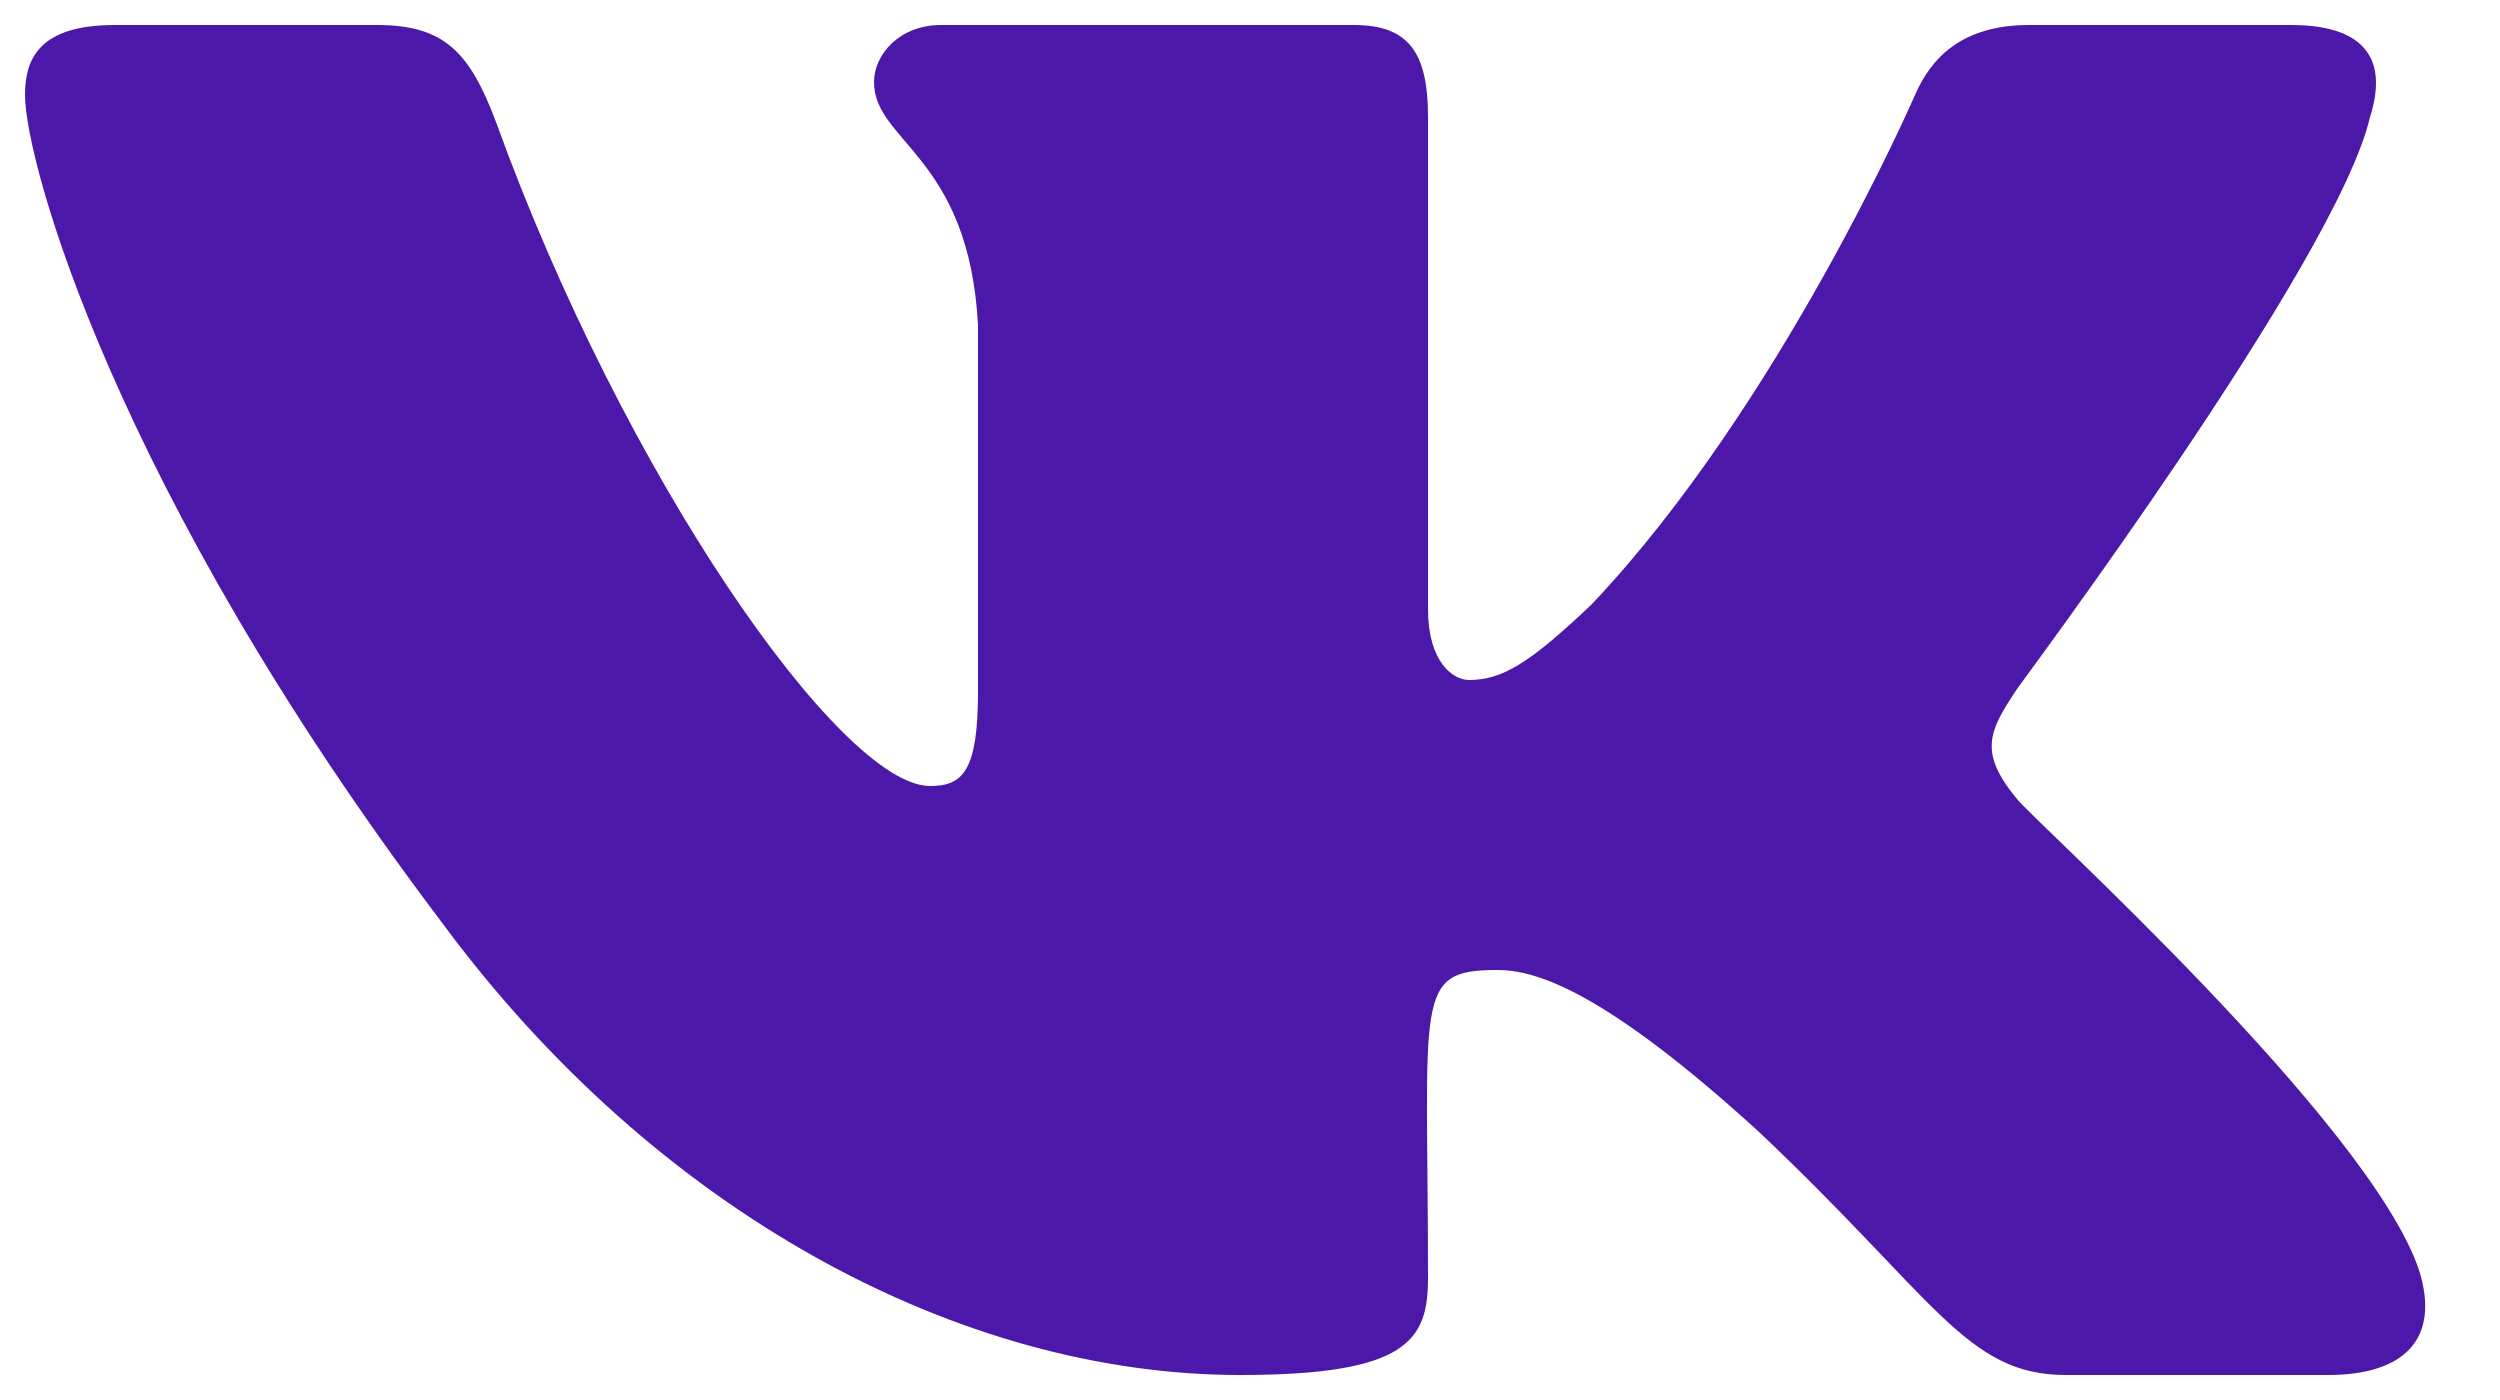 <svg xmlns="http://www.w3.org/2000/svg" viewBox="0 0 25 14" width="25" height="14">
	<defs>
		<clipPath clipPathUnits="userSpaceOnUse" id="cp1">
			<path d="M-843 -517L757 -517L757 283L-843 283Z" />
		</clipPath>
	</defs>
	<style>
		tspan { white-space:pre }
		.shp0 { fill: #4c18aa } 
	</style>
	<g id="Бургер-меню" clip-path="url(#cp1)">
		<g id="Сгруппировать 244">
			<g id="Сгруппировать 185">
				<path id="Icon awesome-vk" class="shp0" d="M23.7 1.17C23.87 0.64 23.7 0.25 22.91 0.25L20.29 0.25C19.62 0.25 19.31 0.58 19.15 0.95C19.15 0.95 17.81 4.04 15.92 6.04C15.31 6.62 15.03 6.8 14.69 6.8C14.53 6.8 14.28 6.62 14.28 6.09L14.28 1.17C14.28 0.53 14.09 0.25 13.54 0.25L9.41 0.25C8.99 0.25 8.74 0.55 8.74 0.82C8.74 1.42 9.69 1.56 9.78 3.25L9.78 6.91C9.78 7.71 9.63 7.86 9.3 7.86C8.41 7.86 6.24 4.76 4.96 1.22C4.7 0.53 4.45 0.25 3.77 0.25L1.15 0.25C0.4 0.25 0.25 0.58 0.25 0.95C0.25 1.61 1.14 4.88 4.4 9.2C6.57 12.15 9.62 13.75 12.4 13.75C14.08 13.75 14.28 13.4 14.28 12.78C14.28 9.97 14.13 9.7 14.97 9.7C15.35 9.7 16.02 9.89 17.58 11.31C19.36 12.99 19.66 13.75 20.66 13.75L23.28 13.75C24.03 13.75 24.41 13.4 24.19 12.7C23.69 11.22 20.32 8.19 20.17 7.99C19.78 7.52 19.89 7.31 20.17 6.89C20.17 6.88 23.37 2.61 23.7 1.17L23.7 1.17Z" />
			</g>
		</g>
	</g>
</svg>